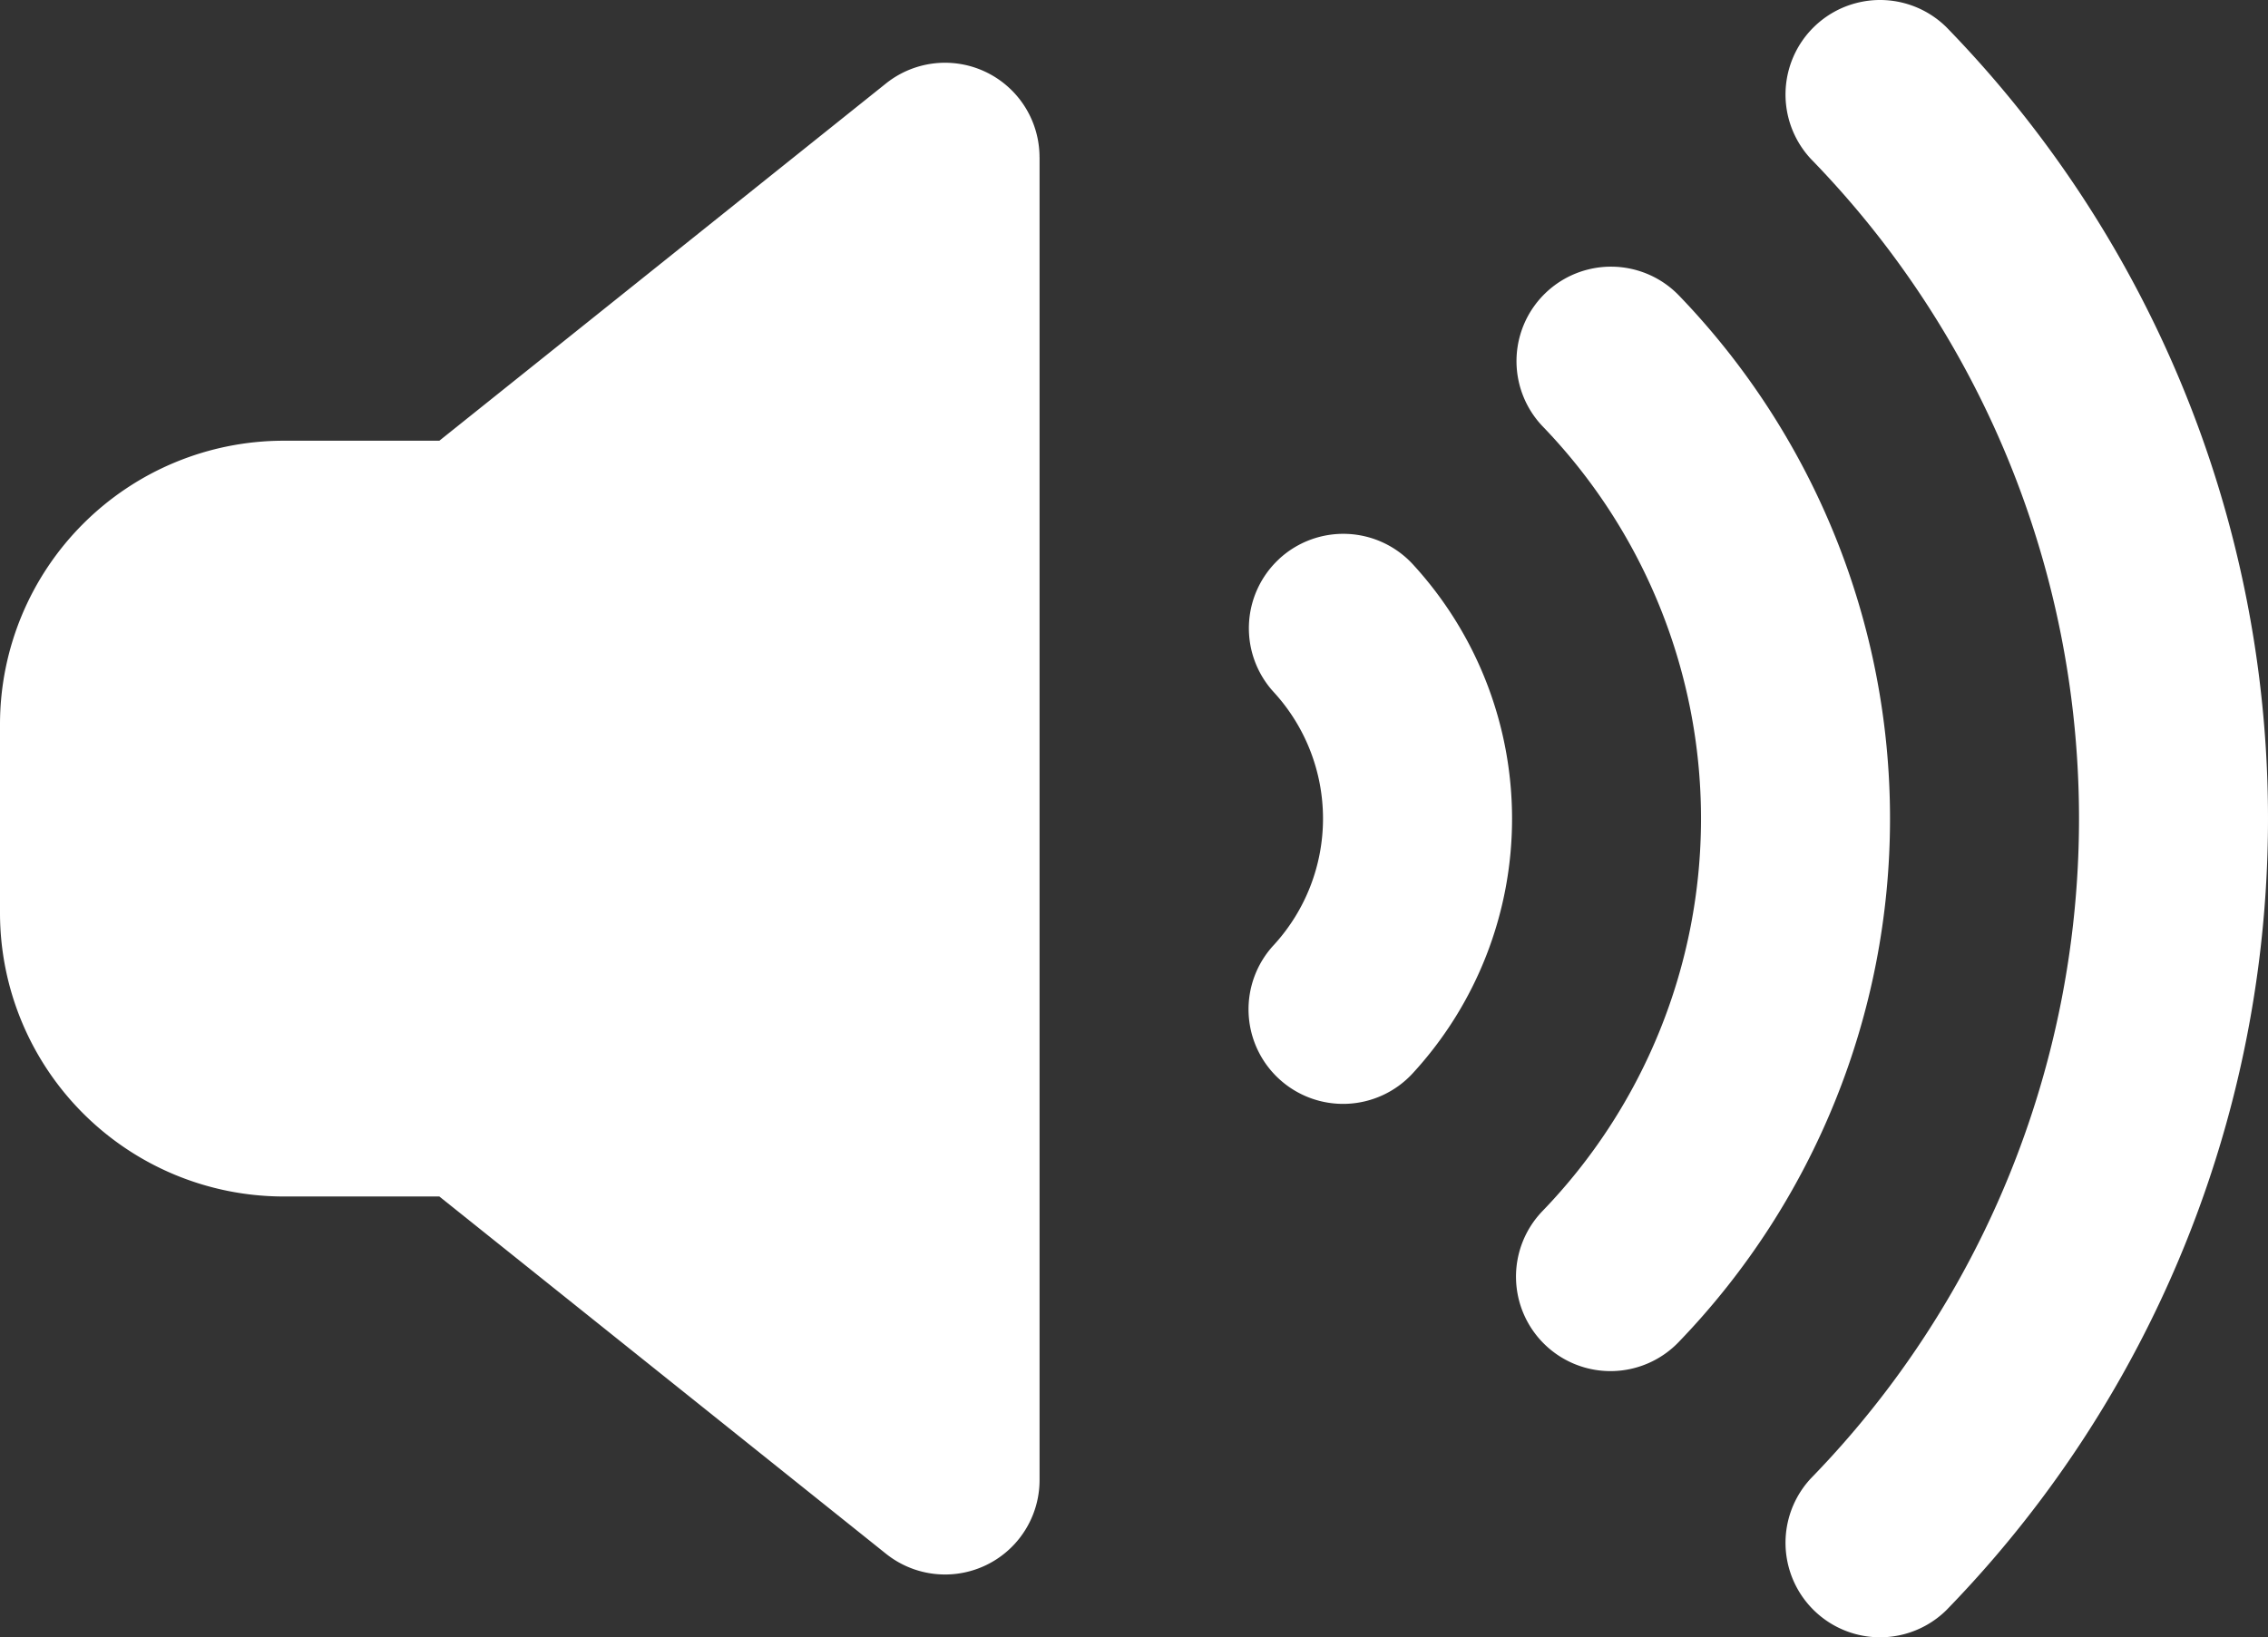 <?xml version="1.0" encoding="UTF-8" standalone="no"?>
<svg
   id="Layer_1"
   data-name="Layer 1"
   viewBox="0 0 511.979 369.715"
   version="1.1"
   width="511.979"
   height="369.715"
   xmlns="http://www.w3.org/2000/svg"
   xmlns:svg="http://www.w3.org/2000/svg"
   xmlns:rdf="http://www.w3.org/1999/02/22-rdf-syntax-ns#"
   xmlns:cc="http://creativecommons.org/ns#"
   xmlns:dc="http://purl.org/dc/elements/1.1/">
  <rect x="0" y="0" width="511.979" height="369.715" fill="#333333" stroke="none"/>
  <defs
     id="defs1" />
  <title
     id="title1">volume-glyph</title>
  <path
     d="M 234.67,35.518 V 334.178 a 21.33,21.33 0 0 1 -34.67,16.67 l -100.82,-80.67 H 64 a 64.07,64.07 0 0 1 -64,-64 v -42.66 A 64.07,64.07 0 0 1 64,99.518 h 35.18 l 100.82,-80.67 a 21.33,21.33 0 0 1 34.66,16.66 z m 54.11,90.68 a 21.33,21.33 0 0 0 -1.19,30.15 42.23,42.23 0 0 1 0,57 21.346,21.346 0 1 0 31.33,29 84.89,84.89 0 0 0 0,-114.94 21.34,21.34 0 0 0 -30.14,-1.22 z M 379,66.718 a 21.331,21.331 0 0 0 -30.78,29.54 127.61,127.61 0 0 1 0,177.19 21.331,21.331 0 1 0 30.78,29.54 170.26,170.26 0 0 0 0,-236.27 z M 439.36,6.118 a 21.34,21.34 0 0 0 -30.55,29.79 213.59,213.59 0 0 1 0,297.9 21.34,21.34 0 0 0 30.55,29.79 256.28,256.28 0 0 0 0,-357.48 z"
     id="path1"
     style="fill:#ffffff;fill-opacity:1" />
</svg>
